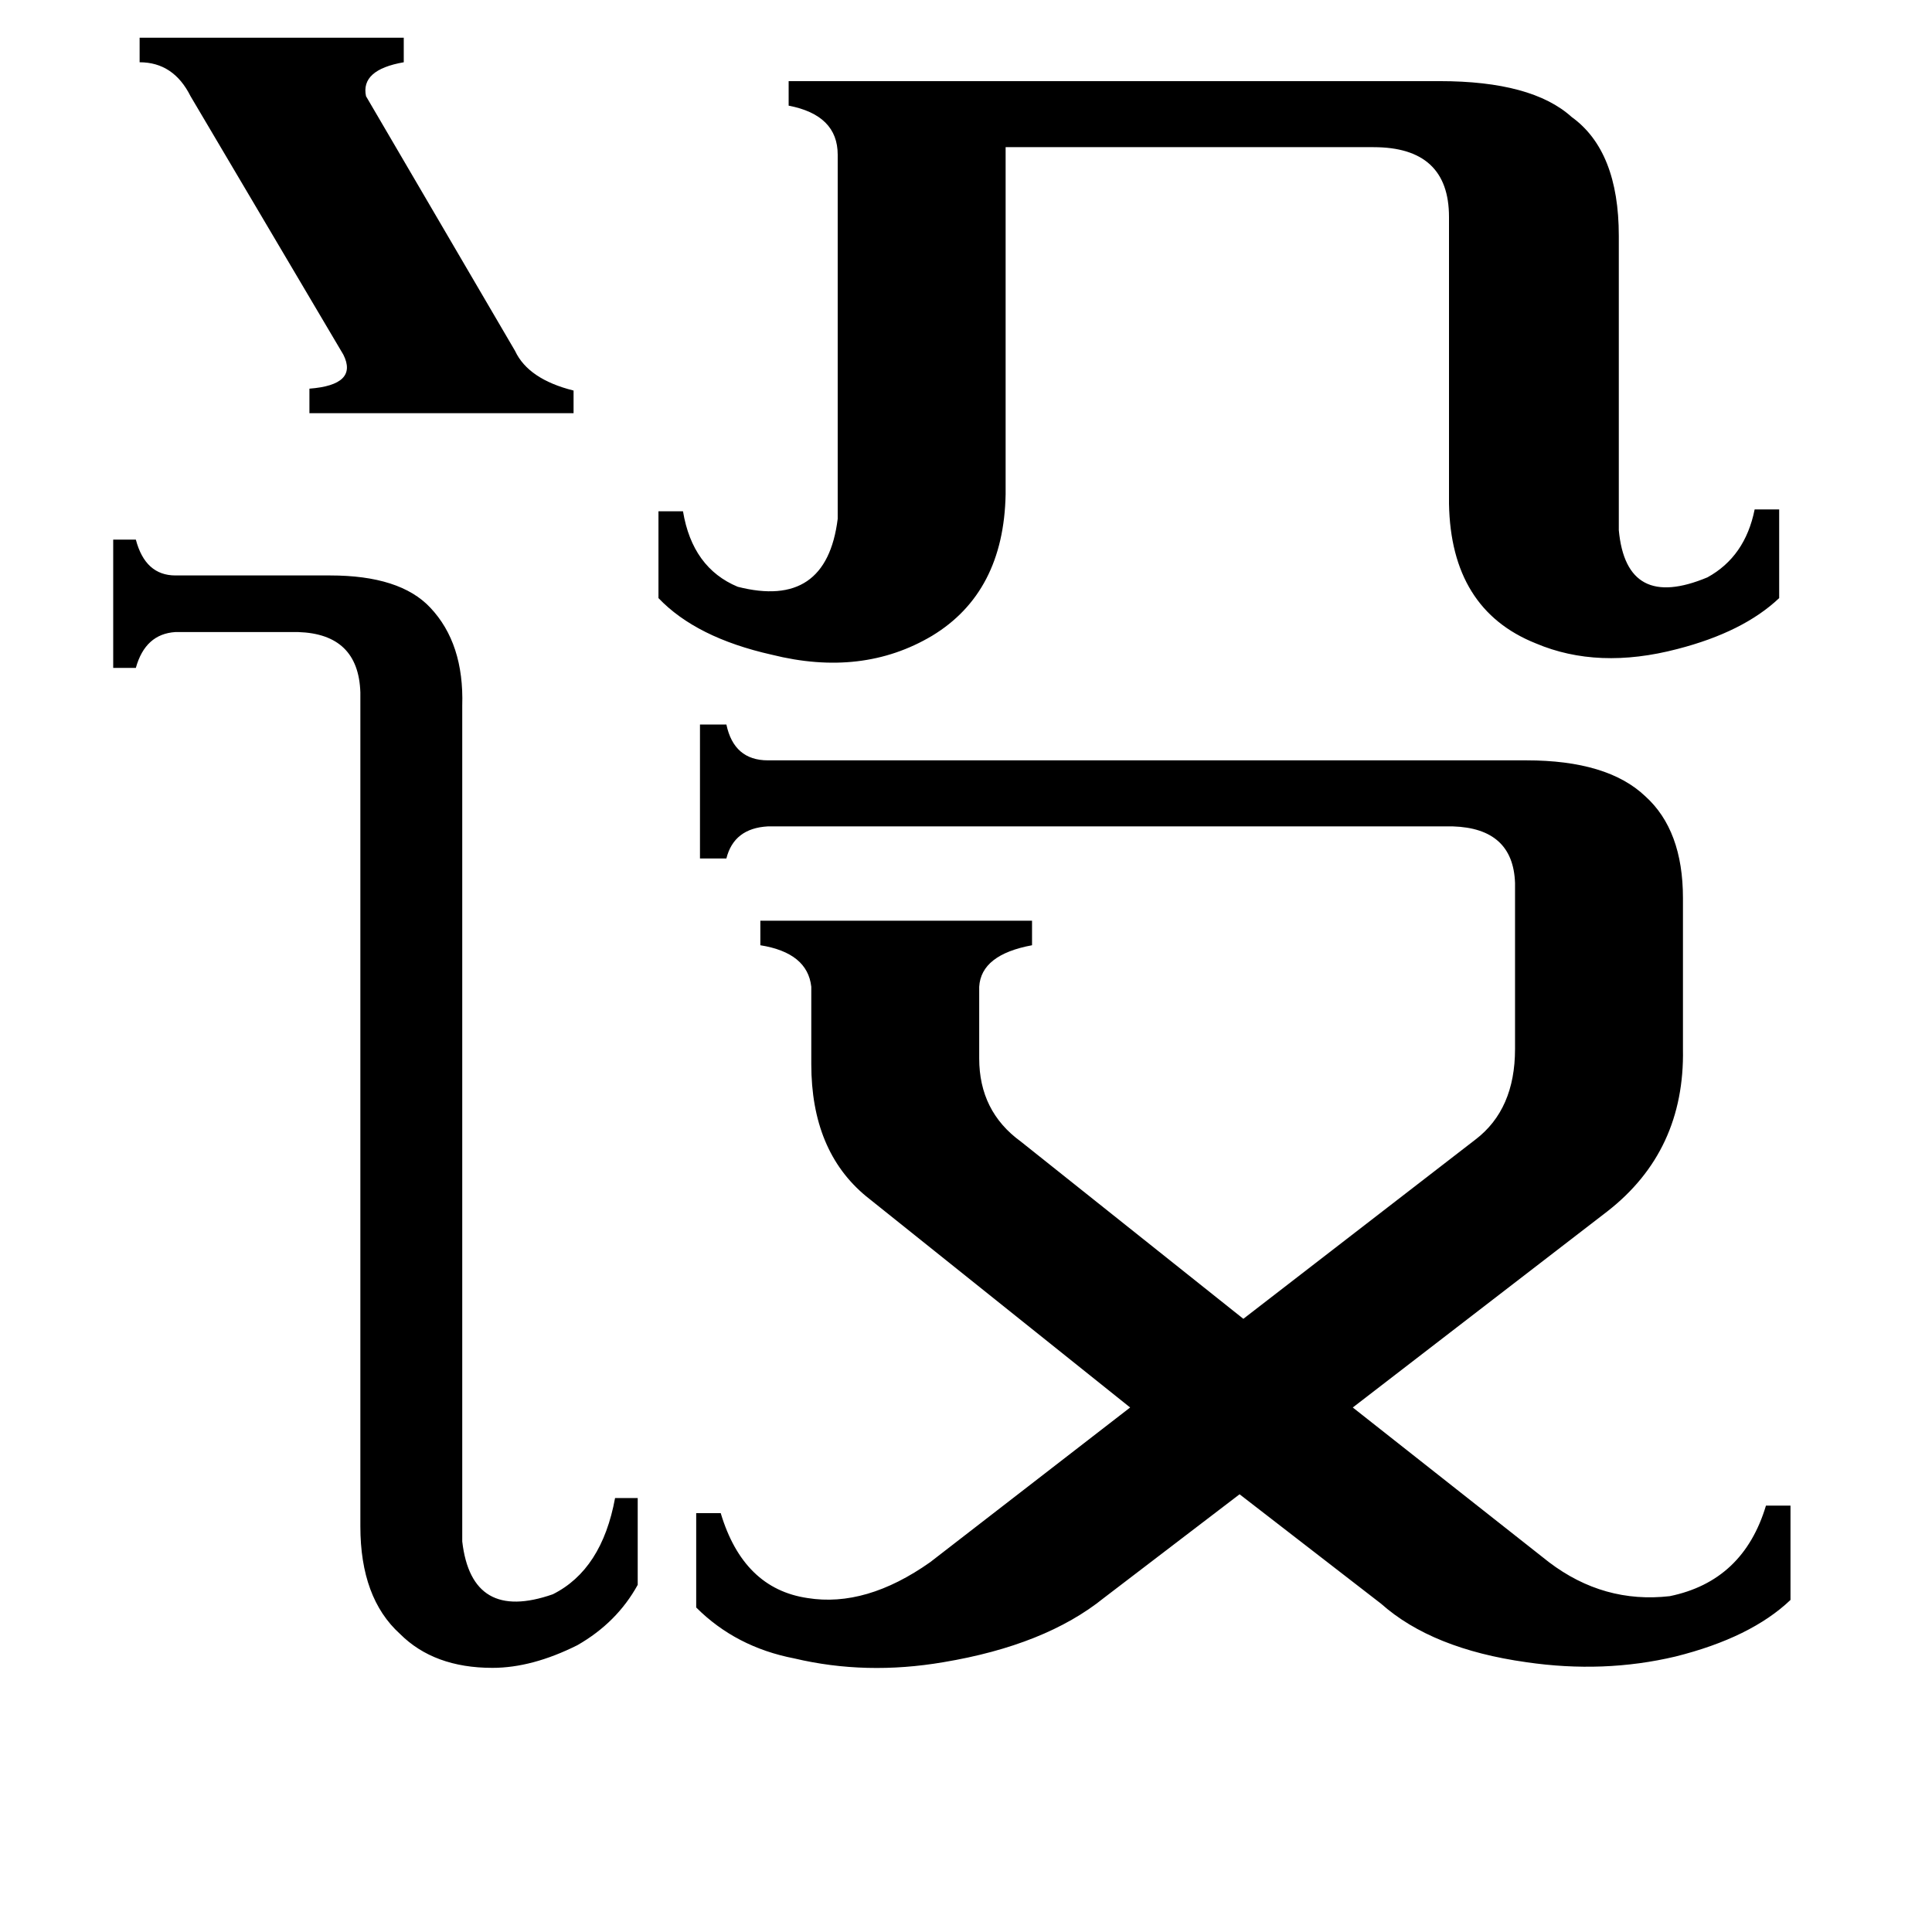 <svg xmlns="http://www.w3.org/2000/svg" viewBox="0 -800 1024 1024">
	<path fill="#000000" d="M74 -780H214V-767Q191 -763 194 -749L273 -614Q280 -599 304 -593V-581H164V-594Q190 -596 182 -612L101 -749Q92 -767 74 -767ZM338 -6V40Q327 60 306 72Q282 84 261 84Q230 84 212 66Q191 47 191 9V-433Q190 -464 158 -465H93Q77 -464 72 -446H60V-514H72Q77 -495 93 -495H175Q212 -495 228 -478Q246 -459 245 -426V17Q250 60 293 45Q319 32 326 -6ZM763 -757Q812 -757 833 -738Q858 -720 858 -675V-519Q862 -476 905 -494Q925 -505 930 -530H943V-483Q924 -465 889 -456Q847 -445 814 -459Q769 -477 768 -533V-685Q768 -722 728 -722H533V-538Q532 -486 494 -463Q457 -441 409 -453Q369 -462 349 -483V-529H362Q367 -499 391 -489Q438 -477 444 -525V-718Q444 -739 418 -744V-757ZM809 -397Q852 -397 872 -378Q892 -360 892 -324V-244Q893 -190 852 -158L717 -54L821 28Q850 50 885 46Q924 38 936 -2H949V48Q928 68 888 78Q850 87 809 81Q759 74 732 50L657 -8L585 47Q554 72 500 81Q459 88 421 79Q390 73 369 52V2H382Q394 42 428 47Q459 52 493 28L599 -54L459 -166Q430 -190 430 -236V-277Q428 -295 403 -299V-312H547V-299Q520 -294 519 -277V-239Q519 -211 541 -195L659 -101L782 -196Q803 -212 803 -244V-332Q802 -361 770 -362H407Q389 -361 385 -345H371V-416H385Q389 -397 407 -397Z"/>
</svg>